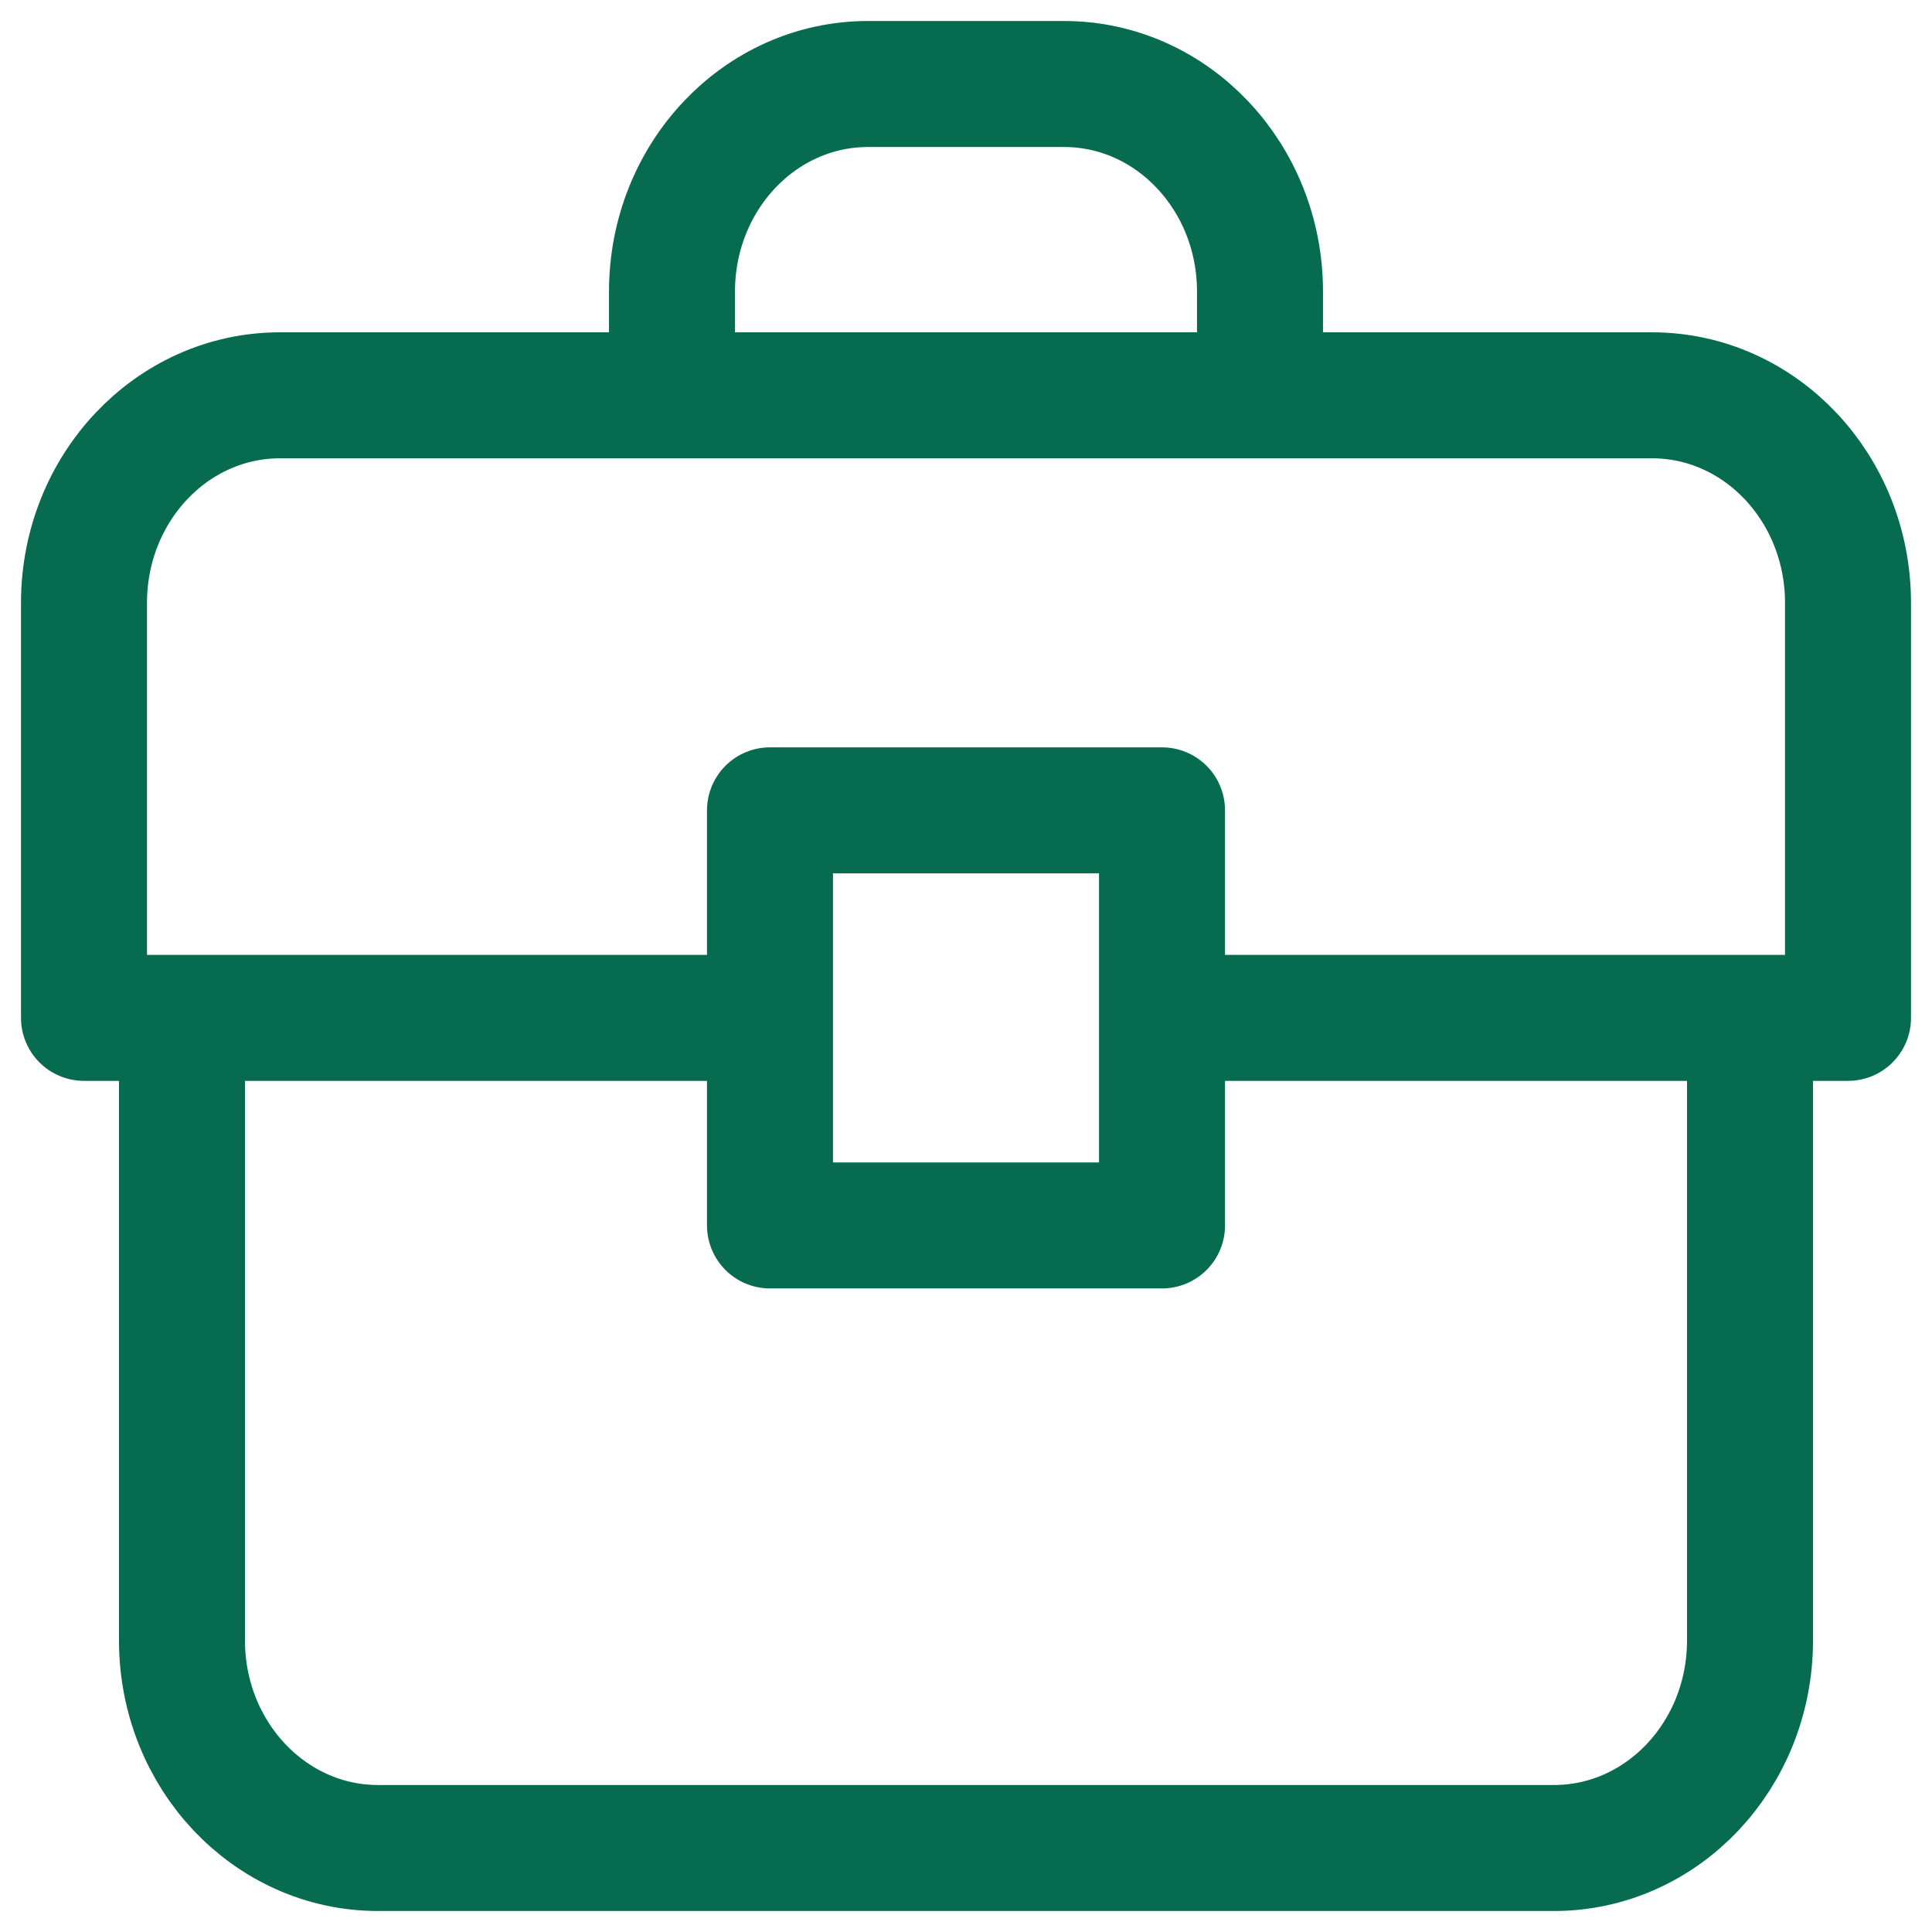 <svg width="46" height="46" viewBox="0 0 46 46" fill="none" xmlns="http://www.w3.org/2000/svg">
<path d="M4.333 24.235H2V14.353C2 11.624 4.089 9.412 6.667 9.412H16M4.333 24.235V39.059C4.333 41.788 6.423 44 9 44H37C39.577 44 41.667 41.788 41.667 39.059V24.235M4.333 24.235H18.333M16 9.412V6.941C16 4.212 18.089 2 20.667 2H25.333C27.911 2 30 4.212 30 6.941V9.412M16 9.412H30M41.667 24.235H44V14.353C44 11.624 41.911 9.412 39.333 9.412H30M41.667 24.235H27.667M18.333 24.235V19.294H27.667V24.235M18.333 24.235V29.177H27.667V24.235" stroke="#066B4F" stroke-width="3" stroke-linecap="round" stroke-linejoin="round"/>
</svg>

